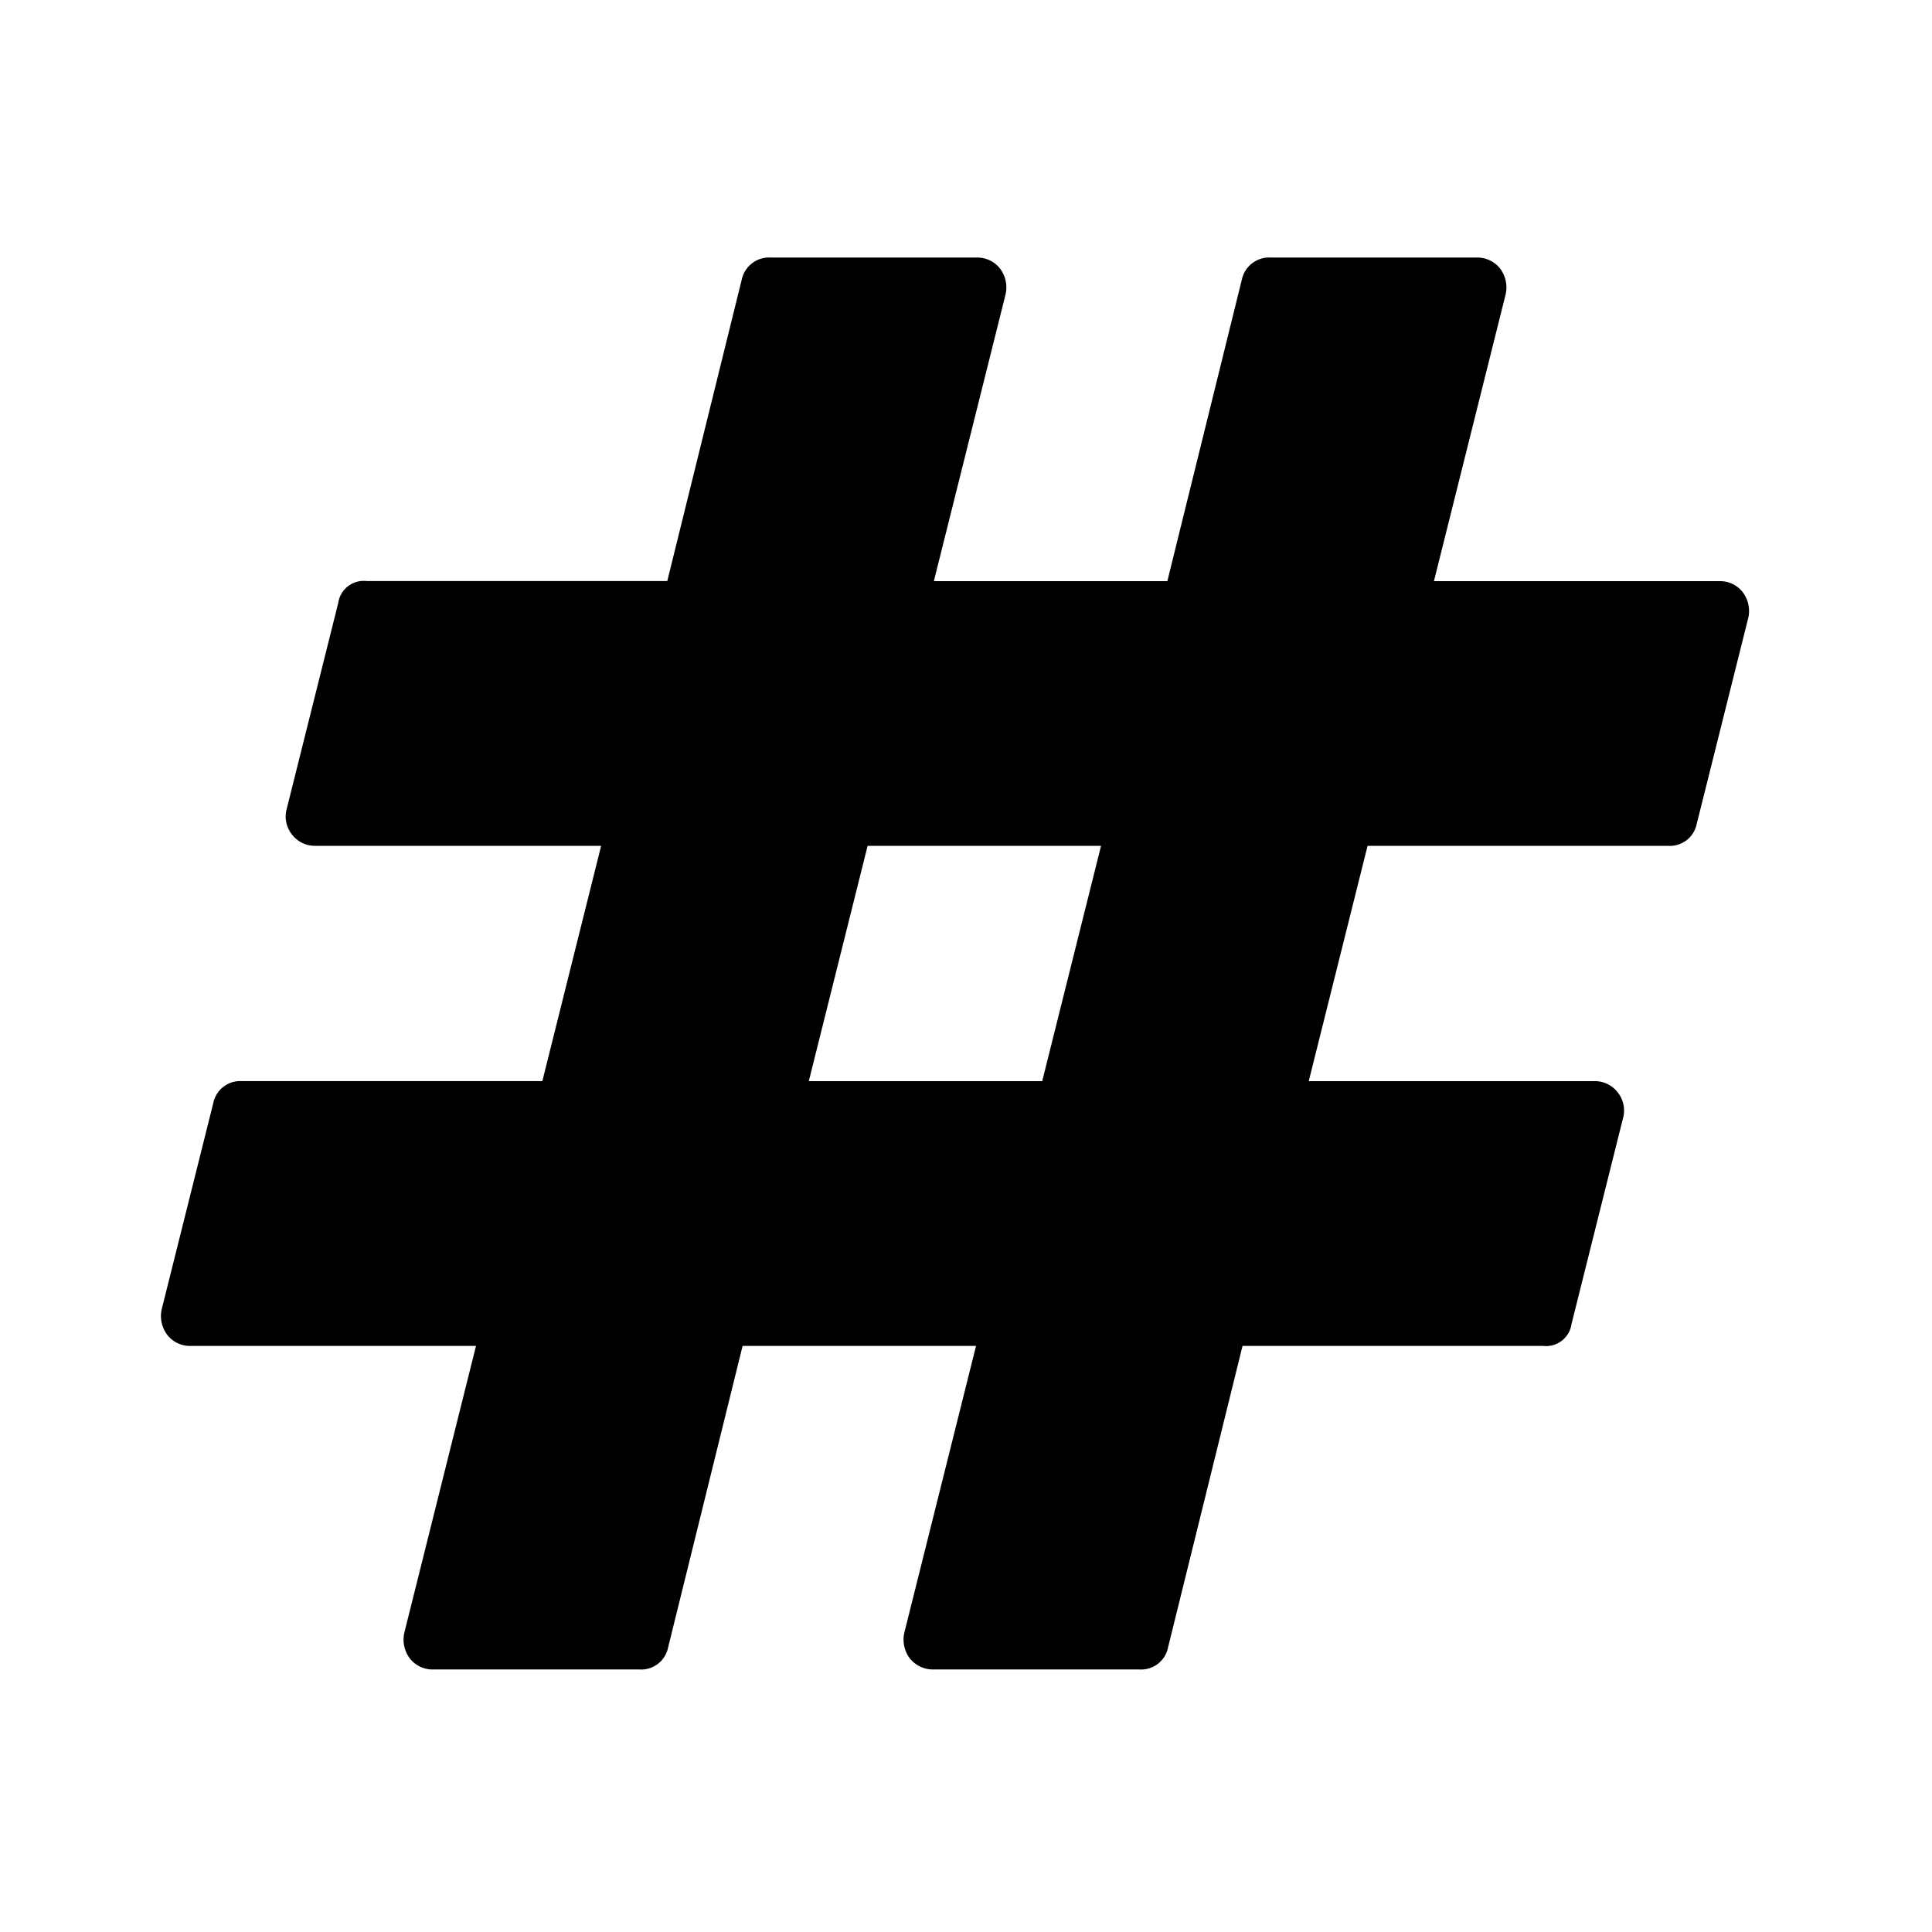 <svg xmlns="http://www.w3.org/2000/svg" width="60" height="60" viewBox="0 0 60 60">
  <g id="Group_72" data-name="Group 72" transform="translate(-724 -322)">
    <rect id="Rectangle_94" data-name="Rectangle 94" width="60" height="60" transform="translate(724 322)" fill="#fff" opacity="0"/>
    <path id="hashtag" d="M27.373,25.577,29.2,18.27H21.95l-1.826,7.307h7.251ZM49.3,11.19l-1.6,6.395a.852.852,0,0,1-.885.685H37.477L35.65,25.577h8.877a.891.891,0,0,1,.714.343.9.9,0,0,1,.171.8l-1.6,6.395a.8.8,0,0,1-.885.685H33.594l-2.313,9.363a.852.852,0,0,1-.885.685H24.005a.923.923,0,0,1-.743-.343.971.971,0,0,1-.171-.8L25.318,33.8h-7.25l-2.313,9.363a.852.852,0,0,1-.885.685H8.448a.891.891,0,0,1-.714-.343.971.971,0,0,1-.171-.8L9.789,33.8H.912A.891.891,0,0,1,.2,33.456a.971.971,0,0,1-.171-.8l1.6-6.395a.852.852,0,0,1,.885-.685h9.335l1.826-7.307H4.794a.891.891,0,0,1-.714-.343.9.9,0,0,1-.171-.8l1.6-6.395a.8.8,0,0,1,.885-.685h9.335L18.041.686A.869.869,0,0,1,18.955,0h6.395a.891.891,0,0,1,.714.343.971.971,0,0,1,.171.8l-2.227,8.906h7.251L33.572.686A.869.869,0,0,1,34.486,0H40.88a.891.891,0,0,1,.714.343.971.971,0,0,1,.171.8l-2.227,8.906h8.877a.891.891,0,0,1,.714.343.971.971,0,0,1,.171.8Z" transform="translate(728.994 329.999)"/>
  </g>
</svg>
